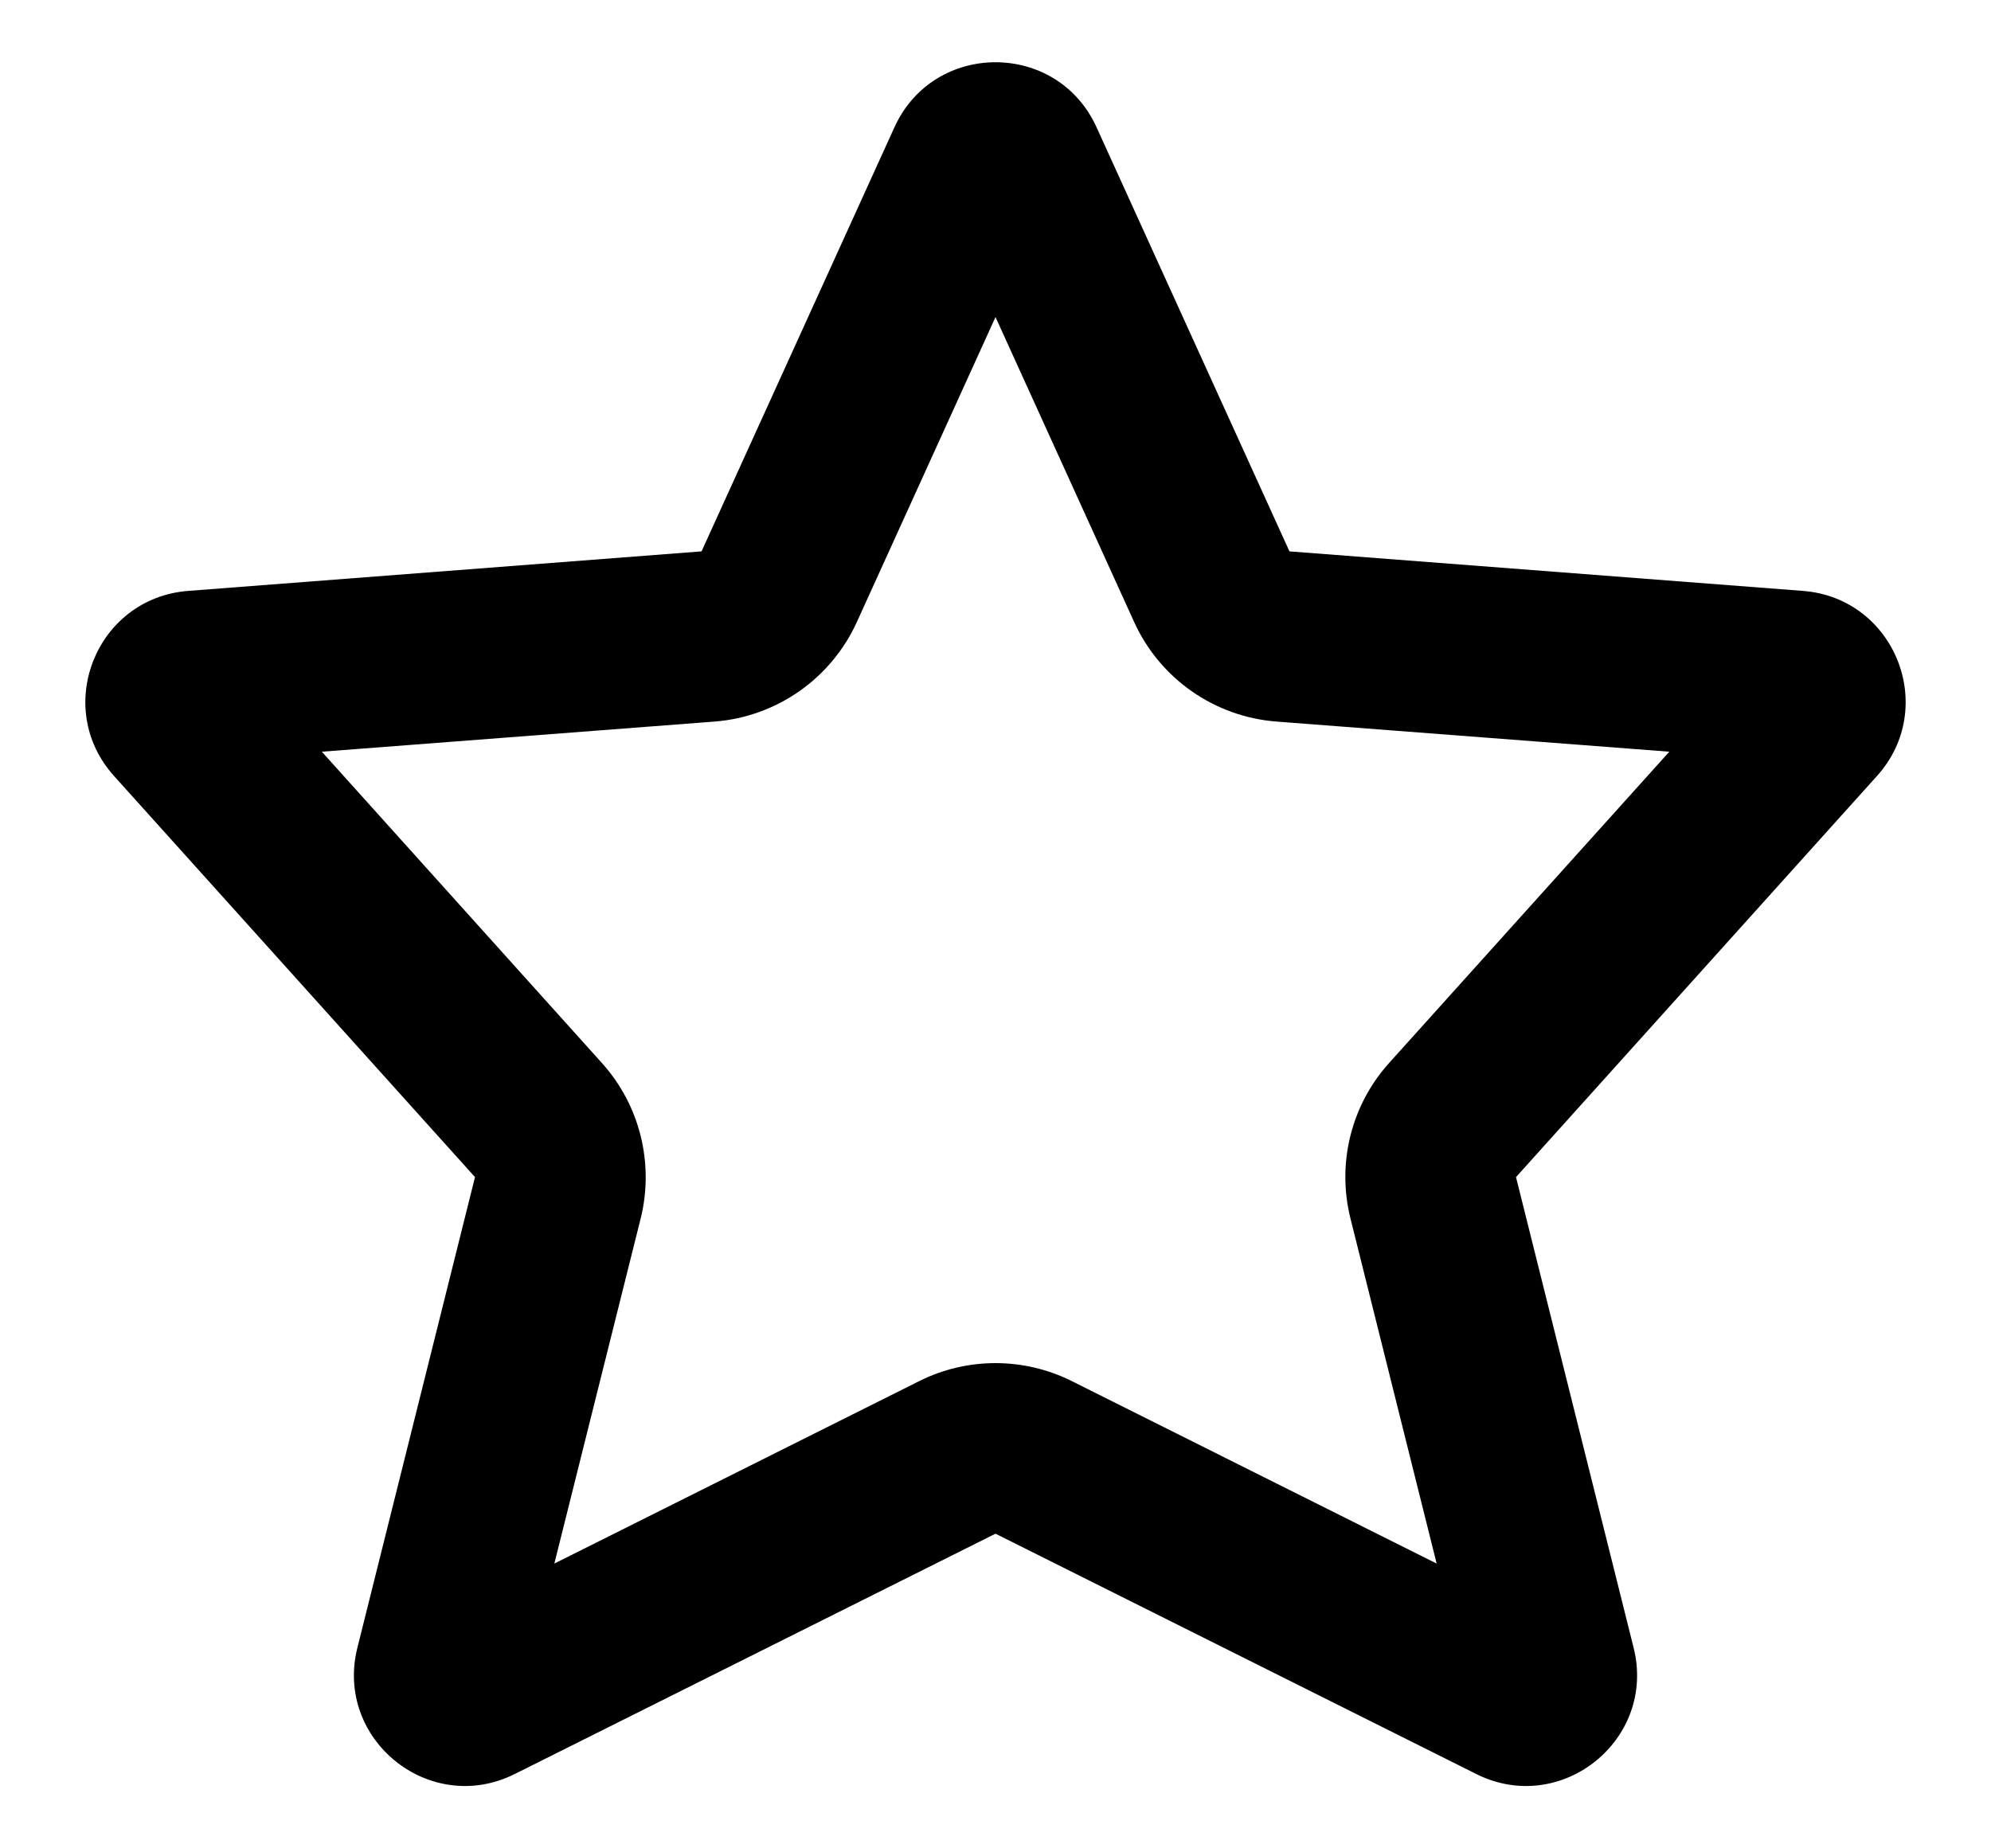 <svg width="14" height="13" viewBox="0 0 14 13" xmlns="http://www.w3.org/2000/svg">
<path fill-rule="evenodd" clip-rule="evenodd" d="M8.975 5.075C8.539 5.041 8.156 4.773 7.975 4.375L7 2.23L6.025 4.375C5.844 4.773 5.461 5.041 5.025 5.075L2.263 5.287L4.232 7.476C4.499 7.772 4.601 8.182 4.505 8.57L3.898 10.997L6.463 9.714C6.801 9.545 7.199 9.545 7.537 9.714L10.102 10.997L9.496 8.57C9.399 8.182 9.501 7.772 9.768 7.476L11.738 5.287L8.975 5.075ZM9.067 3.878L7.711 0.896C7.434 0.285 6.566 0.285 6.289 0.896L4.933 3.878L1.323 4.156C0.676 4.206 0.368 4.976 0.802 5.458L3.34 8.279L2.513 11.589C2.351 12.236 3.023 12.776 3.62 12.477L7 10.787L10.38 12.477C10.977 12.776 11.649 12.236 11.487 11.589L10.66 8.279L13.198 5.458C13.632 4.976 13.324 4.206 12.678 4.156L9.067 3.878Z"/>
</svg>
